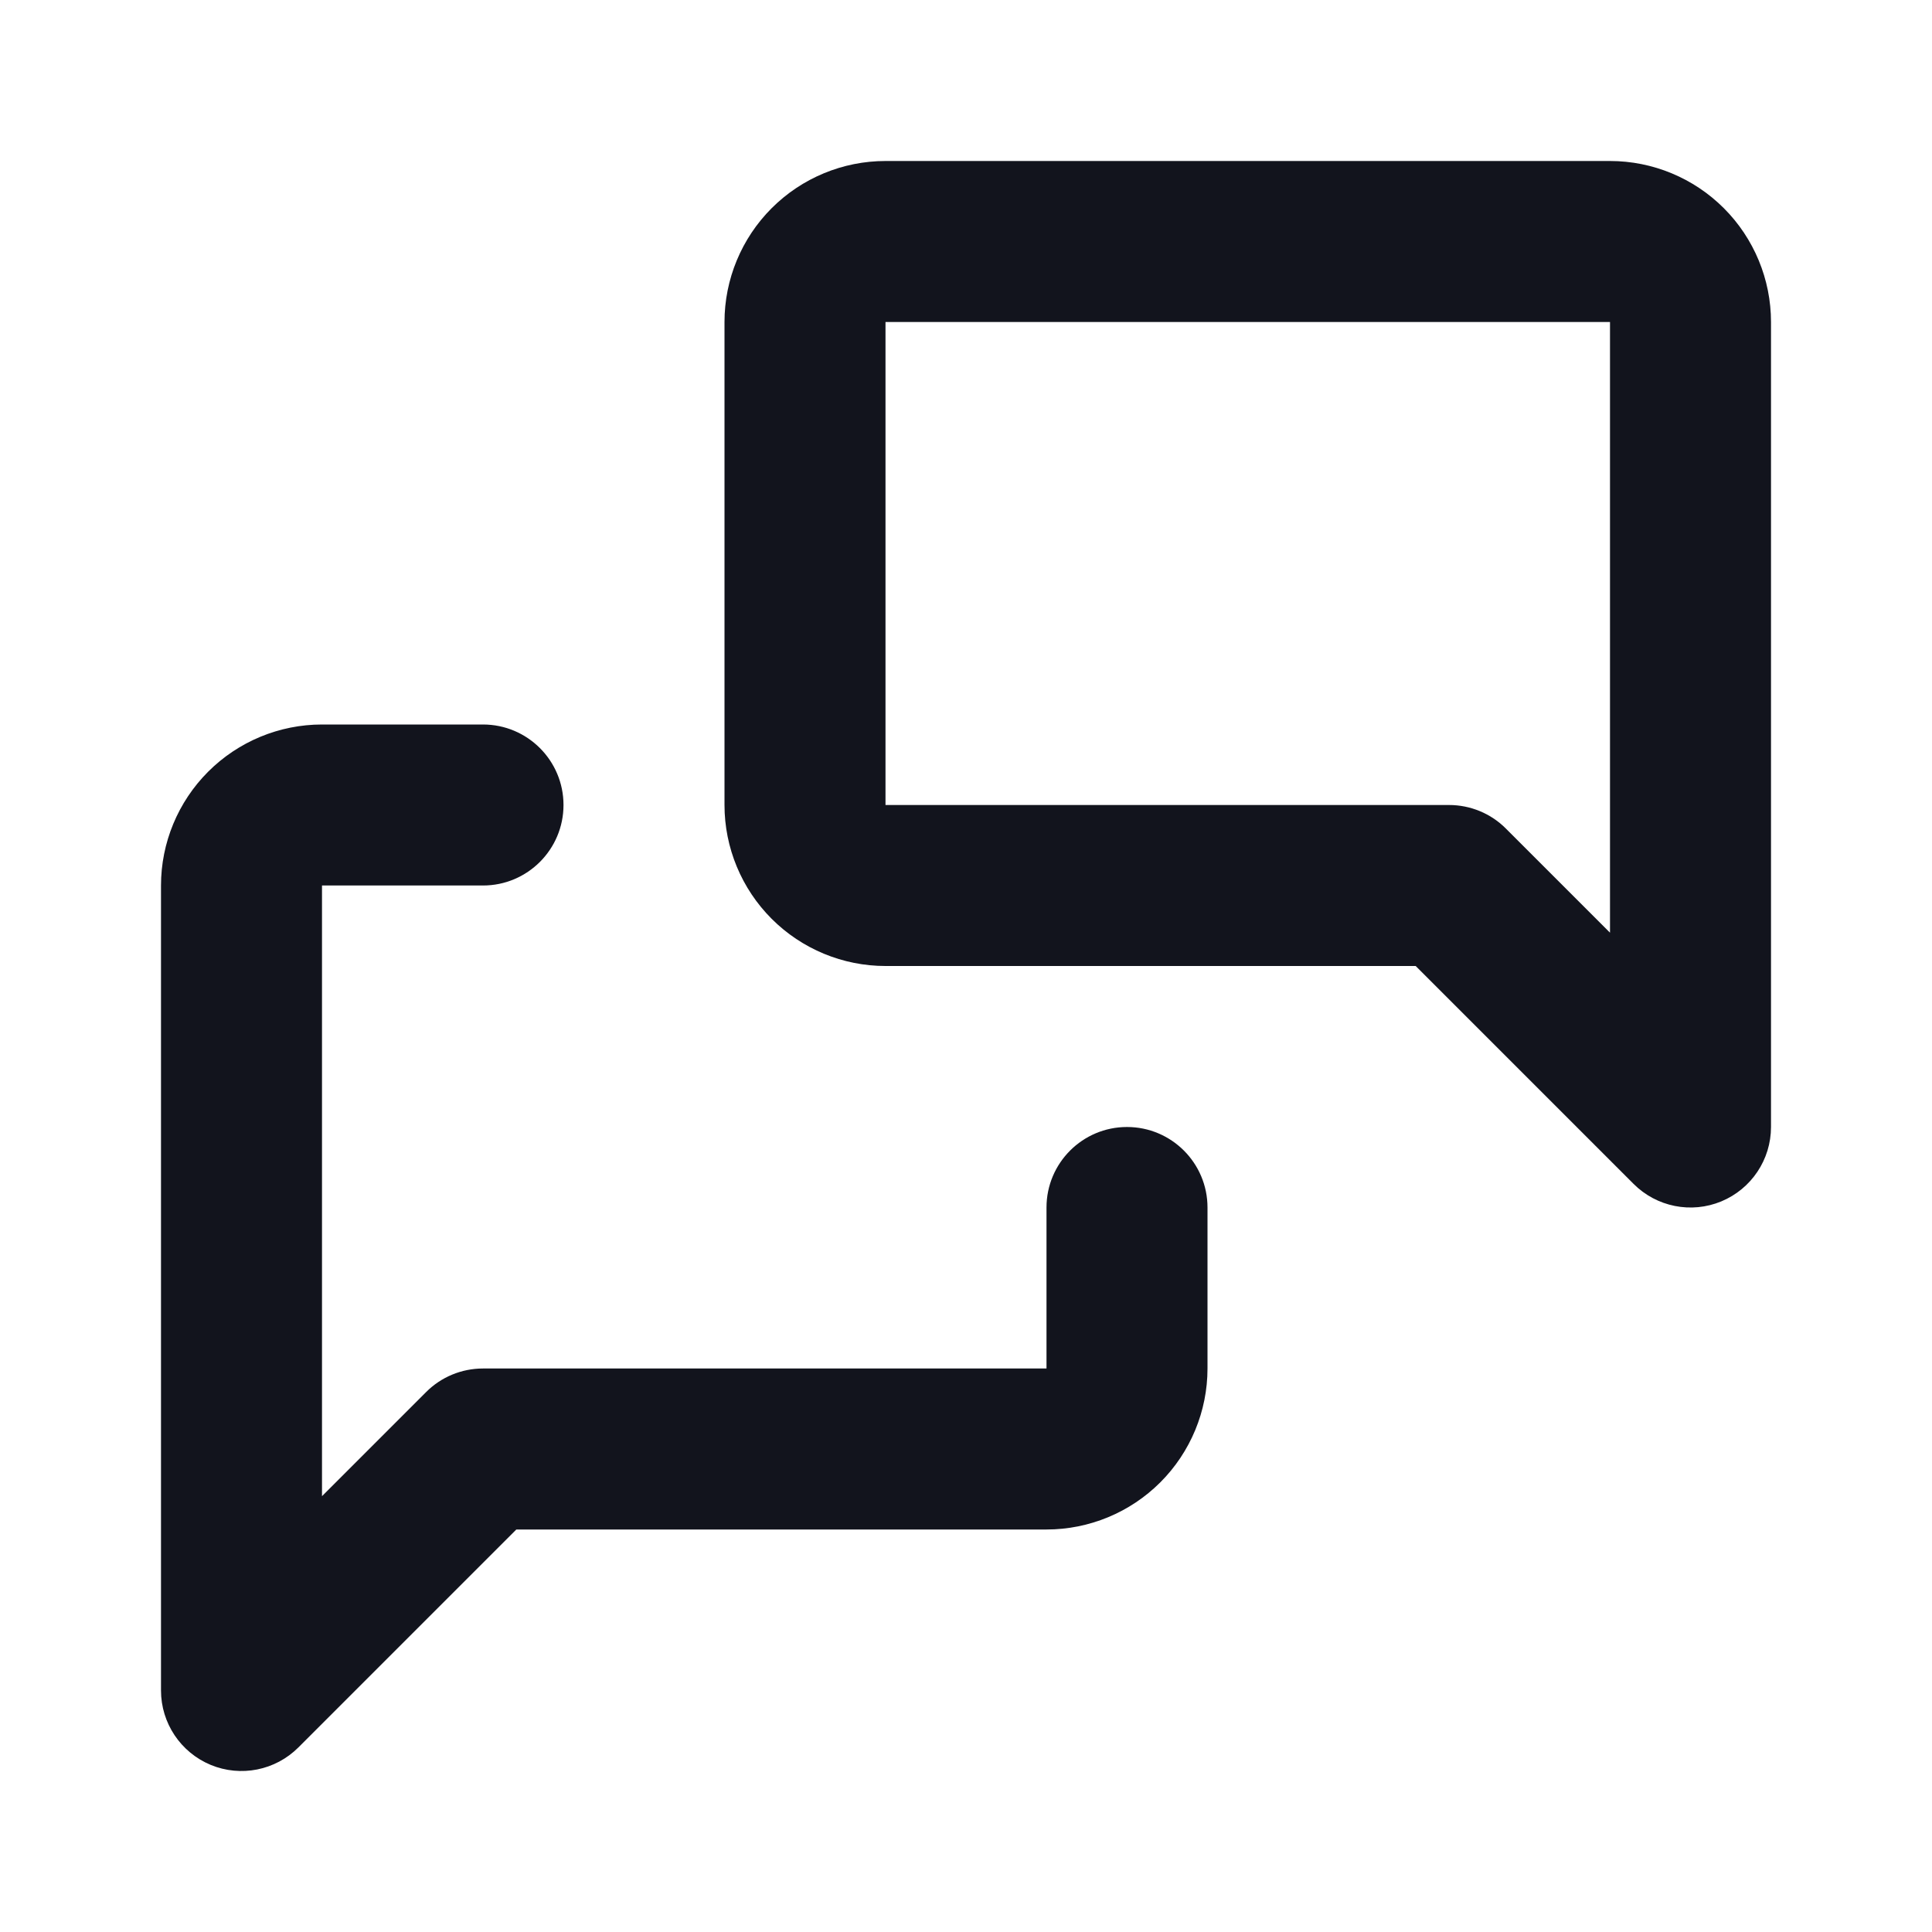 <svg width="24" height="24" viewBox="0 0 24 24" fill="none" xmlns="http://www.w3.org/2000/svg">
<path d="M21 14L20.293 14.707C20.579 14.993 21.009 15.079 21.383 14.924C21.756 14.769 22 14.405 22 14H21ZM18 11L18.707 10.293C18.52 10.105 18.265 10 18 10V11ZM11 3V2V3ZM20 3V2V3ZM15 15C15 14.448 14.552 14 14 14C13.448 14 13 14.448 13 15H15ZM6 18V17C5.735 17 5.48 17.105 5.293 17.293L6 18ZM3 21H2C2 21.404 2.244 21.769 2.617 21.924C2.991 22.079 3.421 21.993 3.707 21.707L3 21ZM6 11C6.552 11 7 10.552 7 10C7 9.448 6.552 9 6 9V11ZM21.707 13.293L18.707 10.293L17.293 11.707L20.293 14.707L21.707 13.293ZM18 10H11V12H18V10ZM11 10L9.586 11.414C9.961 11.789 10.47 12 11 12V10ZM11 10H9C9 10.53 9.211 11.039 9.586 11.414L11 10ZM11 10V4H9V10H11ZM11 4V4L9.586 2.586C9.211 2.961 9 3.47 9 4H11ZM11 4V4V2C10.47 2 9.961 2.211 9.586 2.586L11 4ZM11 4H20V2H11V4ZM20 4V4L21.414 2.586C21.039 2.211 20.53 2 20 2V4ZM20 4V4H22C22 3.47 21.789 2.961 21.414 2.586L20 4ZM20 4V14H22V4H20ZM13 15V17H15V15H13ZM13 17V17L14.414 18.414C14.789 18.039 15 17.53 15 17H13ZM13 17V17V19C13.53 19 14.039 18.789 14.414 18.414L13 17ZM13 17H6V19H13V17ZM5.293 17.293L2.293 20.293L3.707 21.707L6.707 18.707L5.293 17.293ZM4 21V11H2V21H4ZM4 11H4L2.586 9.586C2.211 9.961 2 10.47 2 11H4ZM4 11H4V9C3.47 9 2.961 9.211 2.586 9.586L4 11ZM4 11H6V9H4V11Z" fill="#12141D"/>
</svg>
